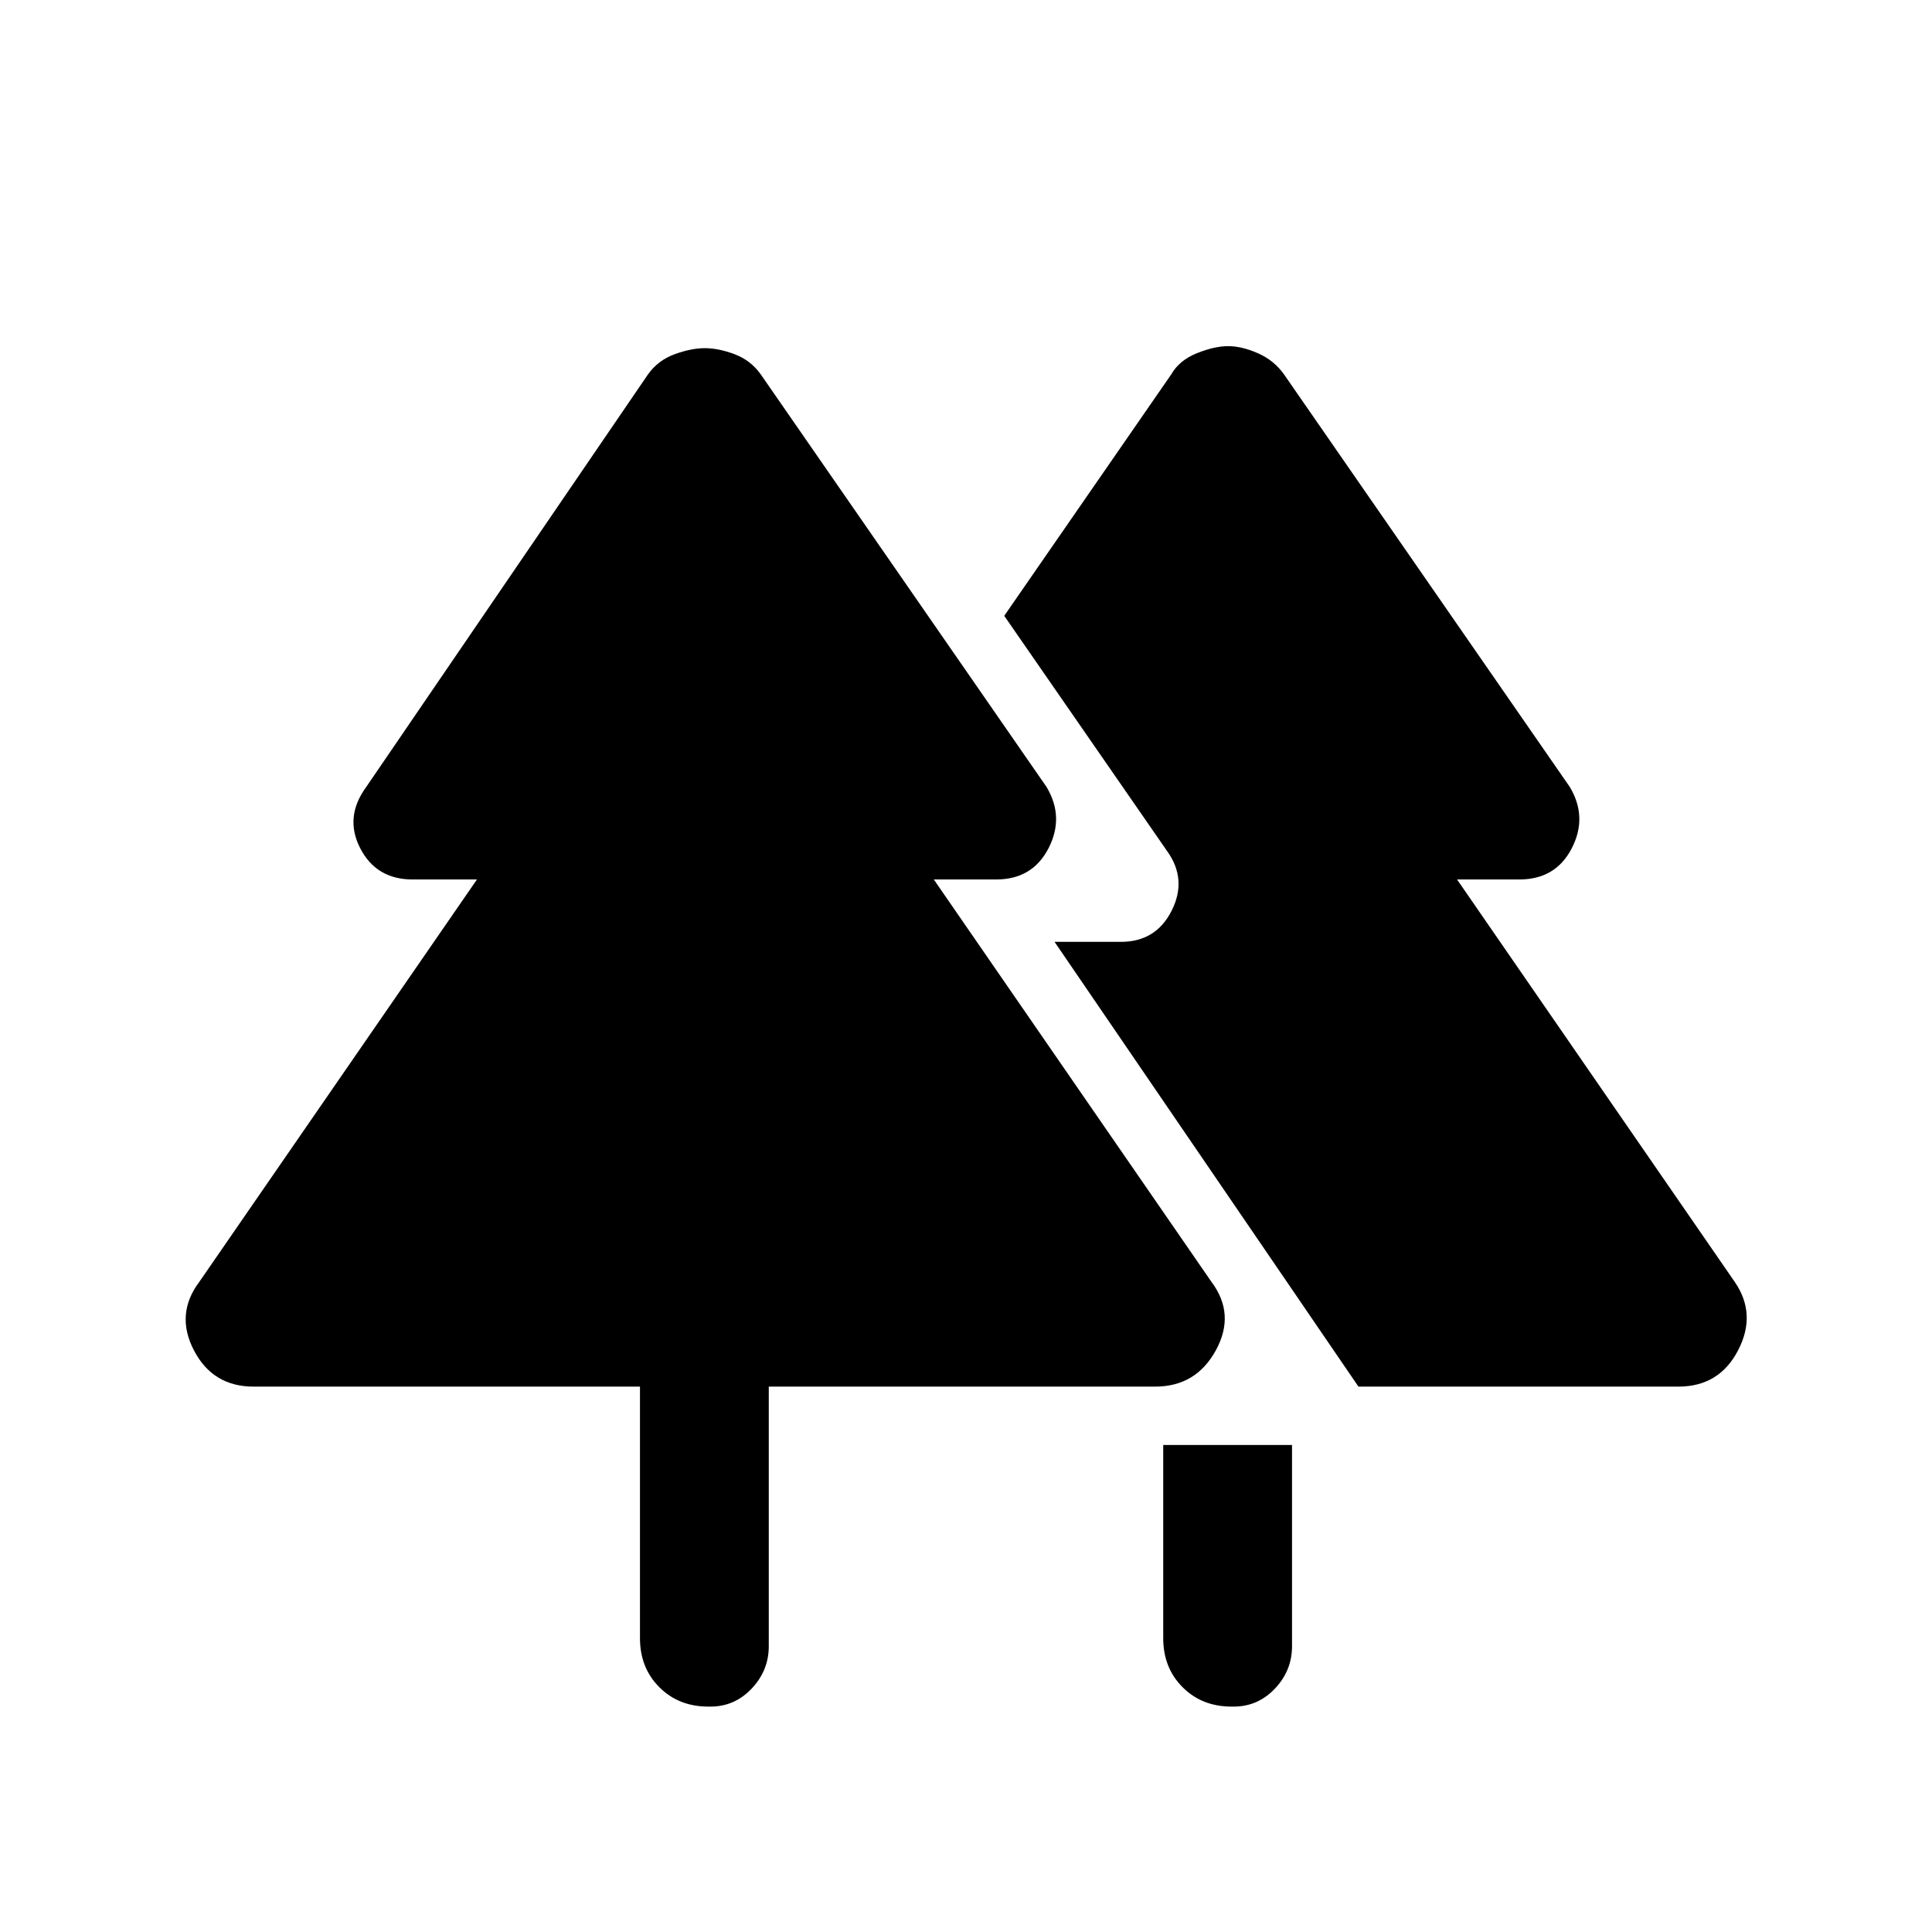 <svg xmlns="http://www.w3.org/2000/svg" height="48" viewBox="0 -960 960 960" width="48"><path d="M578-146v-96h64v100q0 12.05-8.47 21.03Q625.05-112 613-112h-1q-14.75 0-24.37-9.63Q578-131.25 578-146Zm-260 0v-125H126q-20.26 0-29.63-18Q87-307 99-323l138-200h-32q-18 0-26-15.5t3-30.5l140-205q5-7 13.25-10t15-3q6.75 0 14.75 3t13 10l142 205q9 15 1 30.5T495-523h-31l138 200q12 16 2.13 34-9.87 18-30.13 18H382v129q0 12.05-8.48 21.03Q365.05-112 353-112h-1q-14.75 0-24.37-9.63Q318-131.25 318-146Zm357-125L524-492h33q17.38 0 25.19-15.5Q590-523 580-537l-81-117 83-120q4-7 12.75-10.5t15.5-3.5q6.75 0 14.75 3.5t13 10.5l142 205q9 15 1 30.5T755-523h-31l138 200q11 16 1.63 34-9.37 18-29.63 18H675Z"/></svg>